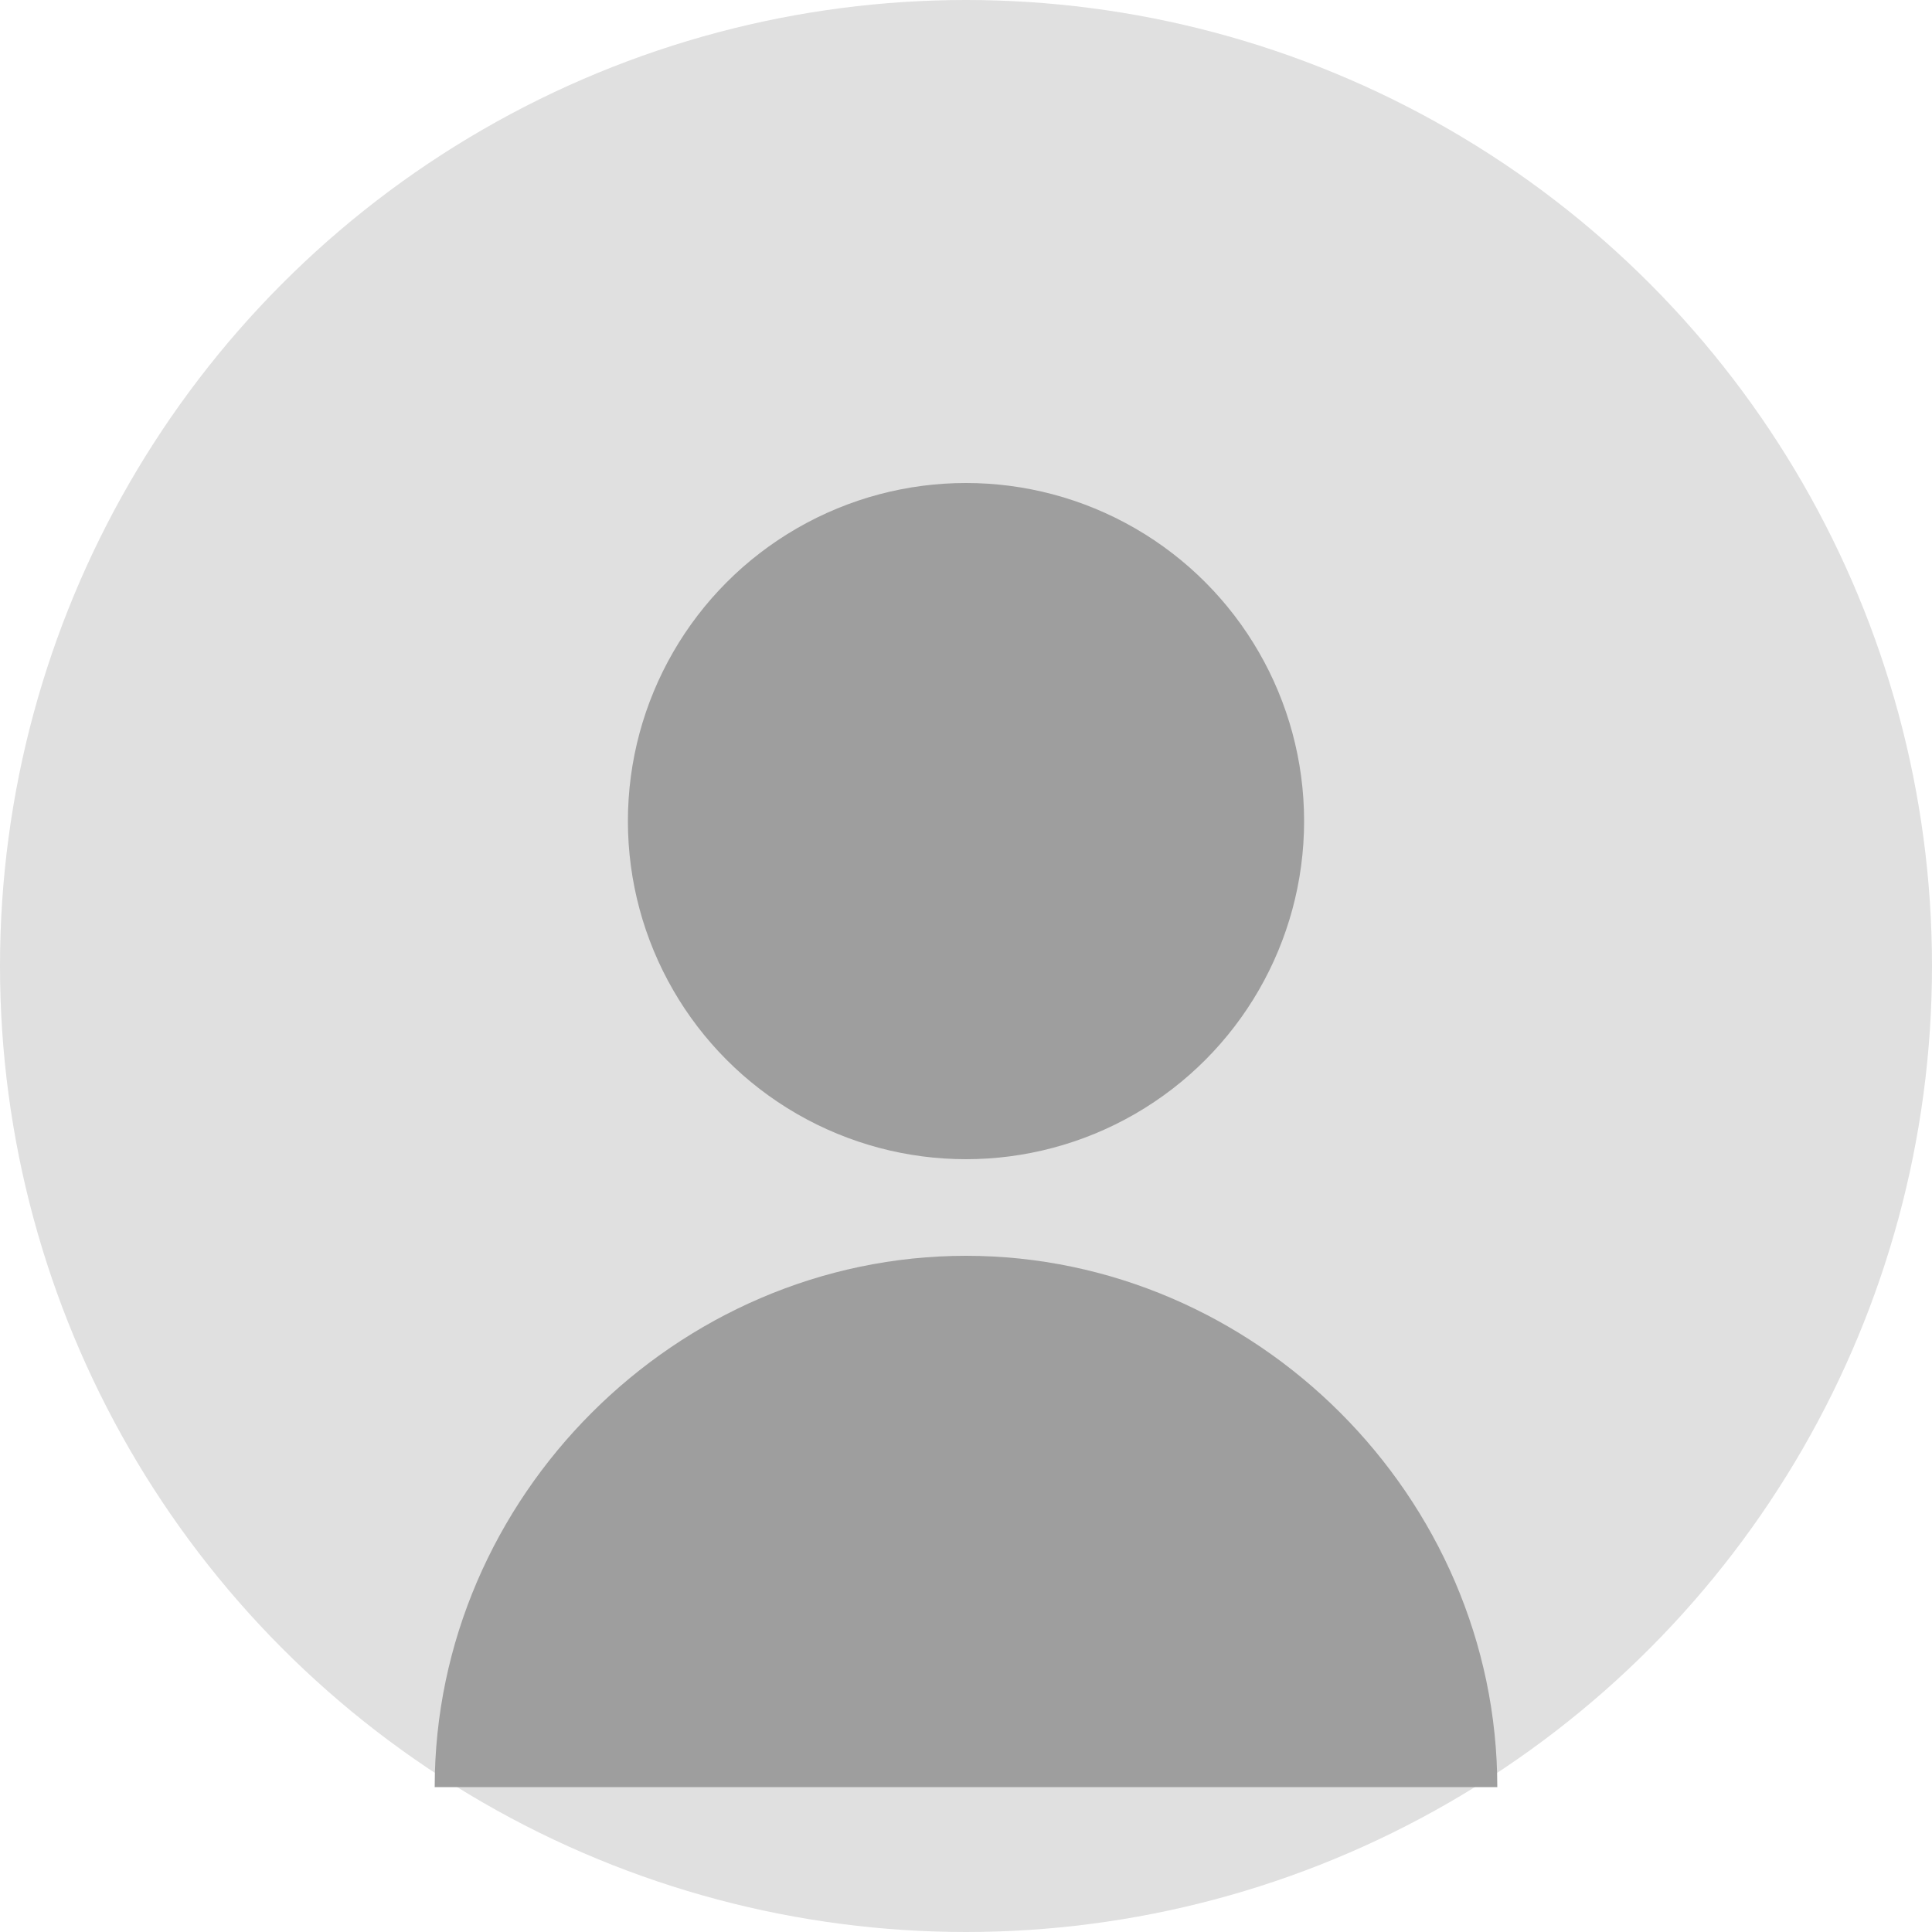 <?xml version="1.0" encoding="UTF-8"?>
<svg width="200" height="200" viewBox="0 0 200 200" xmlns="http://www.w3.org/2000/svg">
    <!-- Background Circle -->
    <circle cx="100" cy="100" r="100" fill="#e0e0e0"/>
    
    <!-- User Icon -->
    <circle cx="100" cy="85" r="35" fill="#9e9e9e"/>
    <path d="M100 130 C 70 130 45 155 45 185 L 155 185 C 155 155 130 130 100 130" fill="#9e9e9e"/>
</svg> 